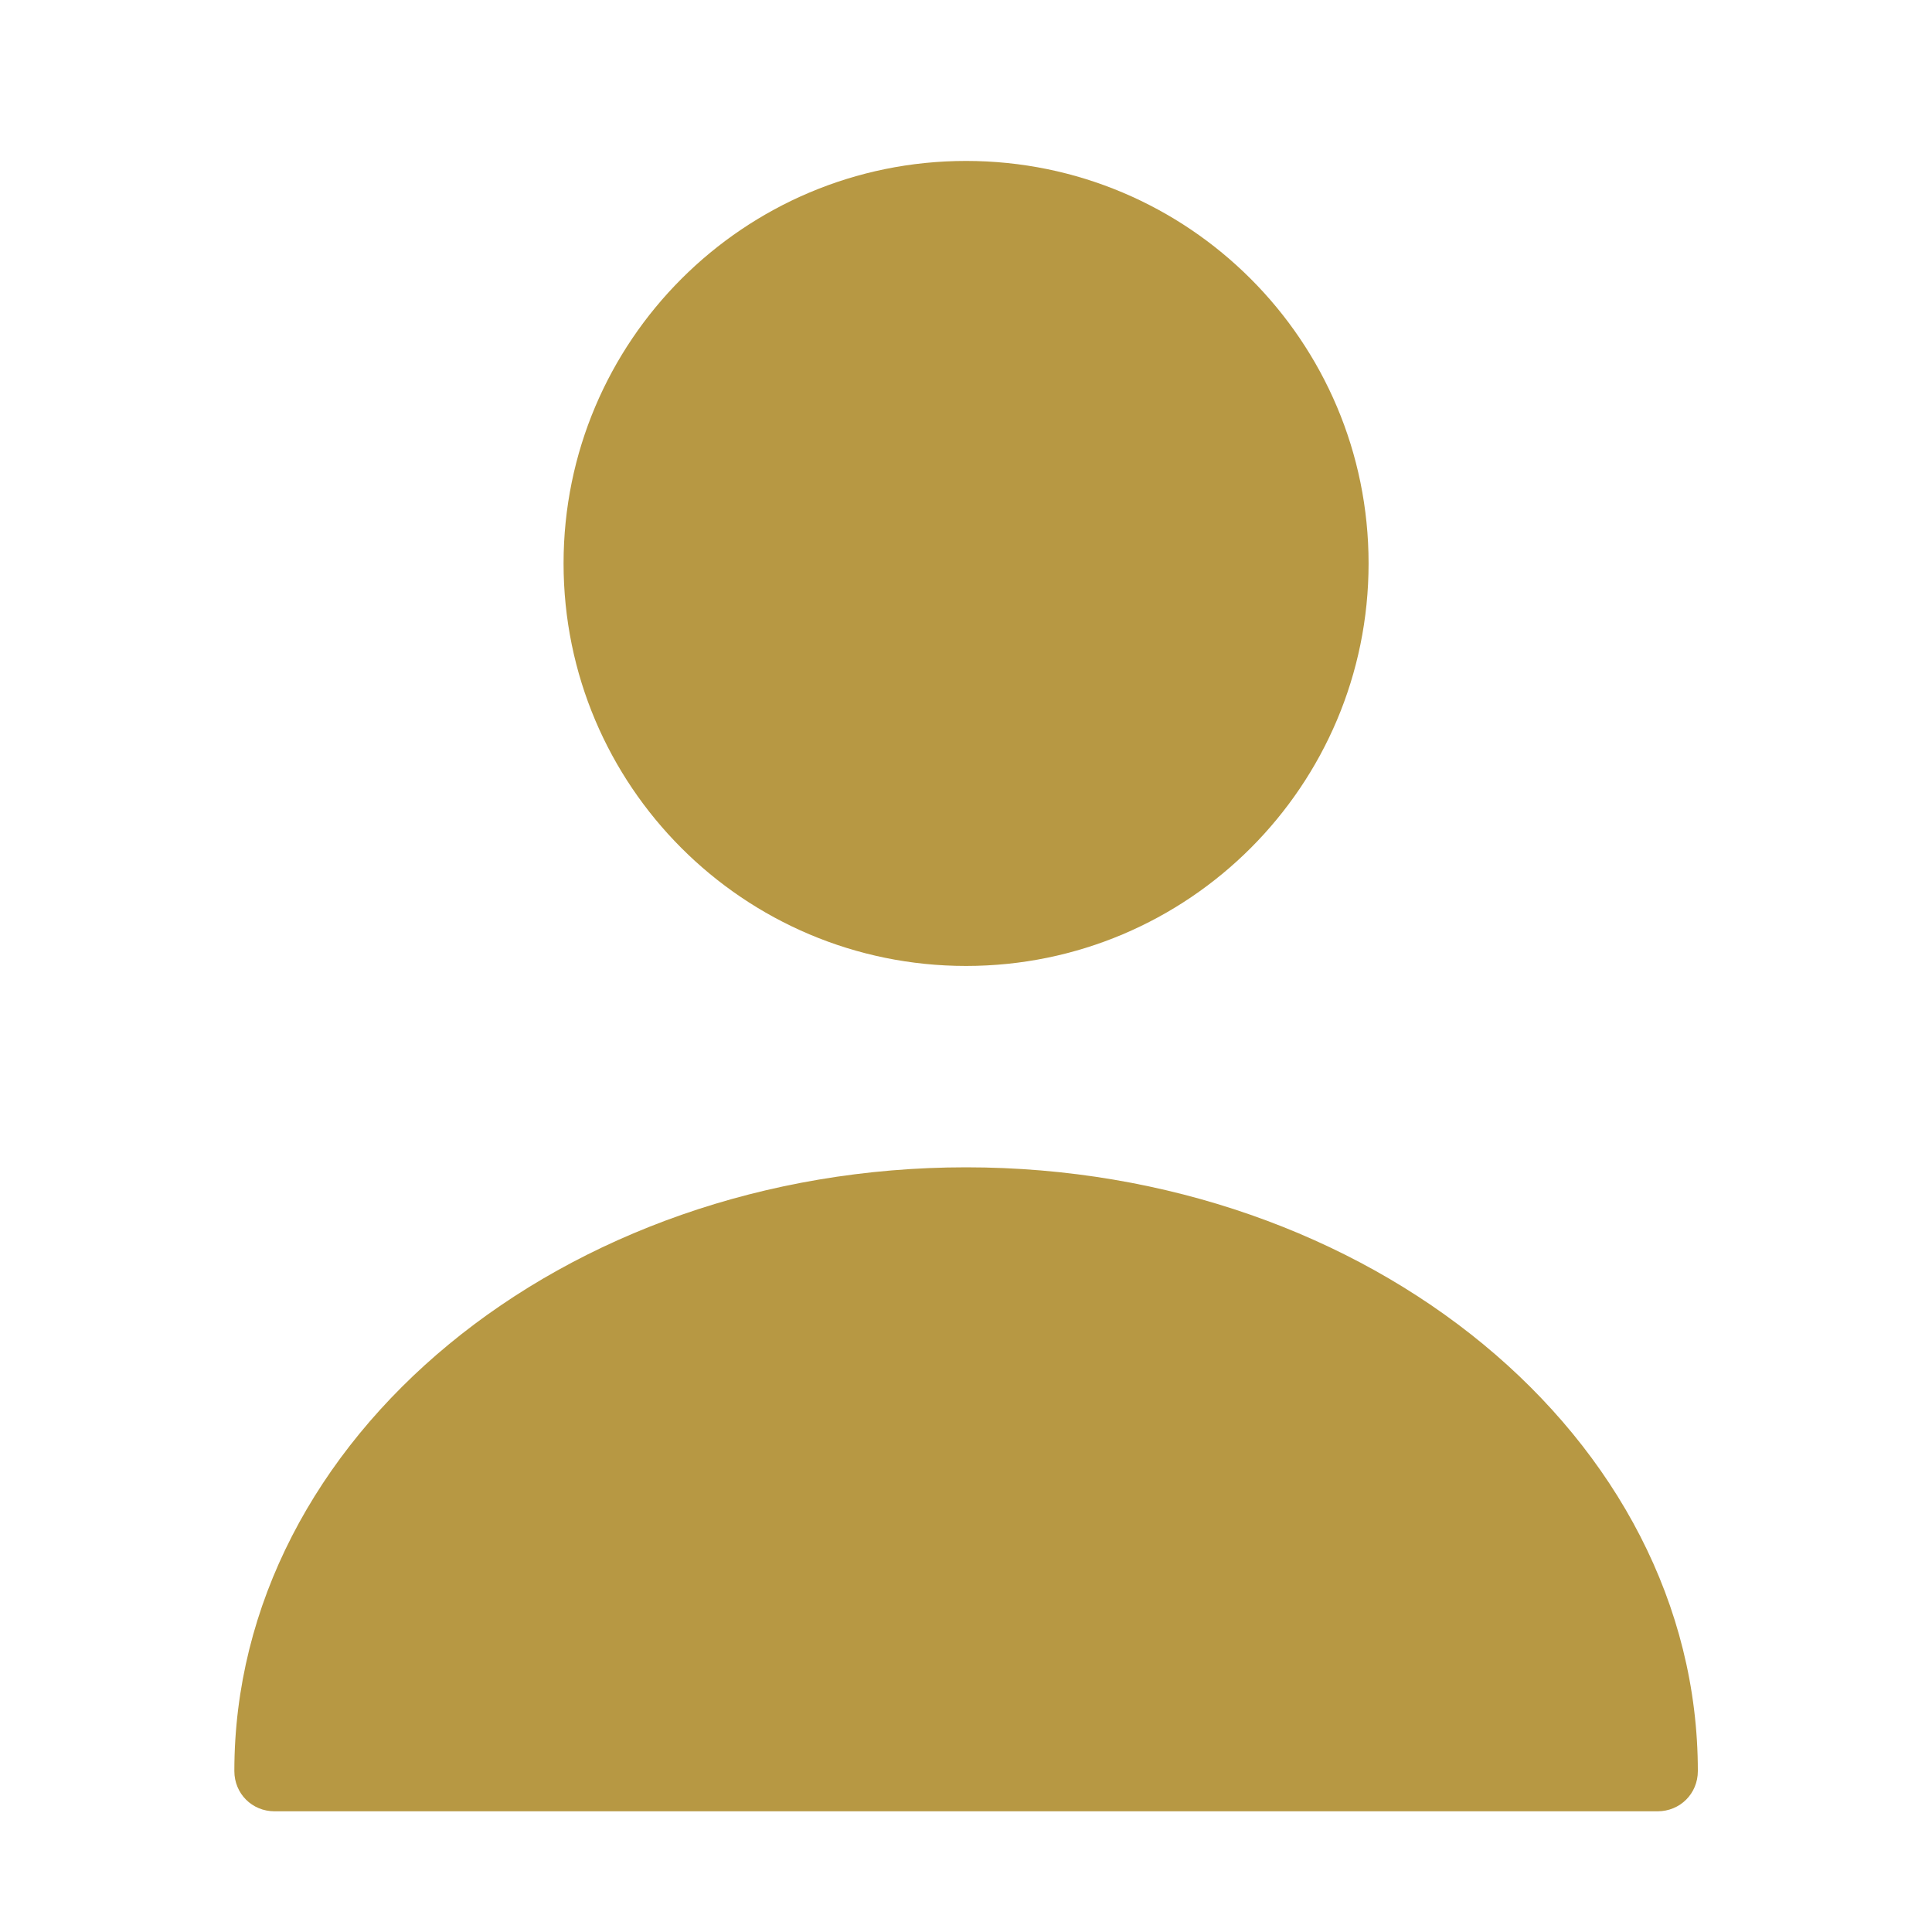 <svg width="40" height="40" viewBox="0 0 40 40" fill="none" xmlns="http://www.w3.org/2000/svg">
<path d="M20.001 19.999C24.604 19.999 28.335 16.268 28.335 11.665C28.335 7.063 24.604 3.332 20.001 3.332C15.399 3.332 11.668 7.063 11.668 11.665C11.668 16.268 15.399 19.999 20.001 19.999Z" fill="#B79843"/>
<path d="M20.002 24.168C11.652 24.168 4.852 29.768 4.852 36.668C4.852 37.135 5.218 37.501 5.685 37.501H34.318C34.785 37.501 35.152 37.135 35.152 36.668C35.152 29.768 28.352 24.168 20.002 24.168Z" fill="#B79843"/>
</svg>
